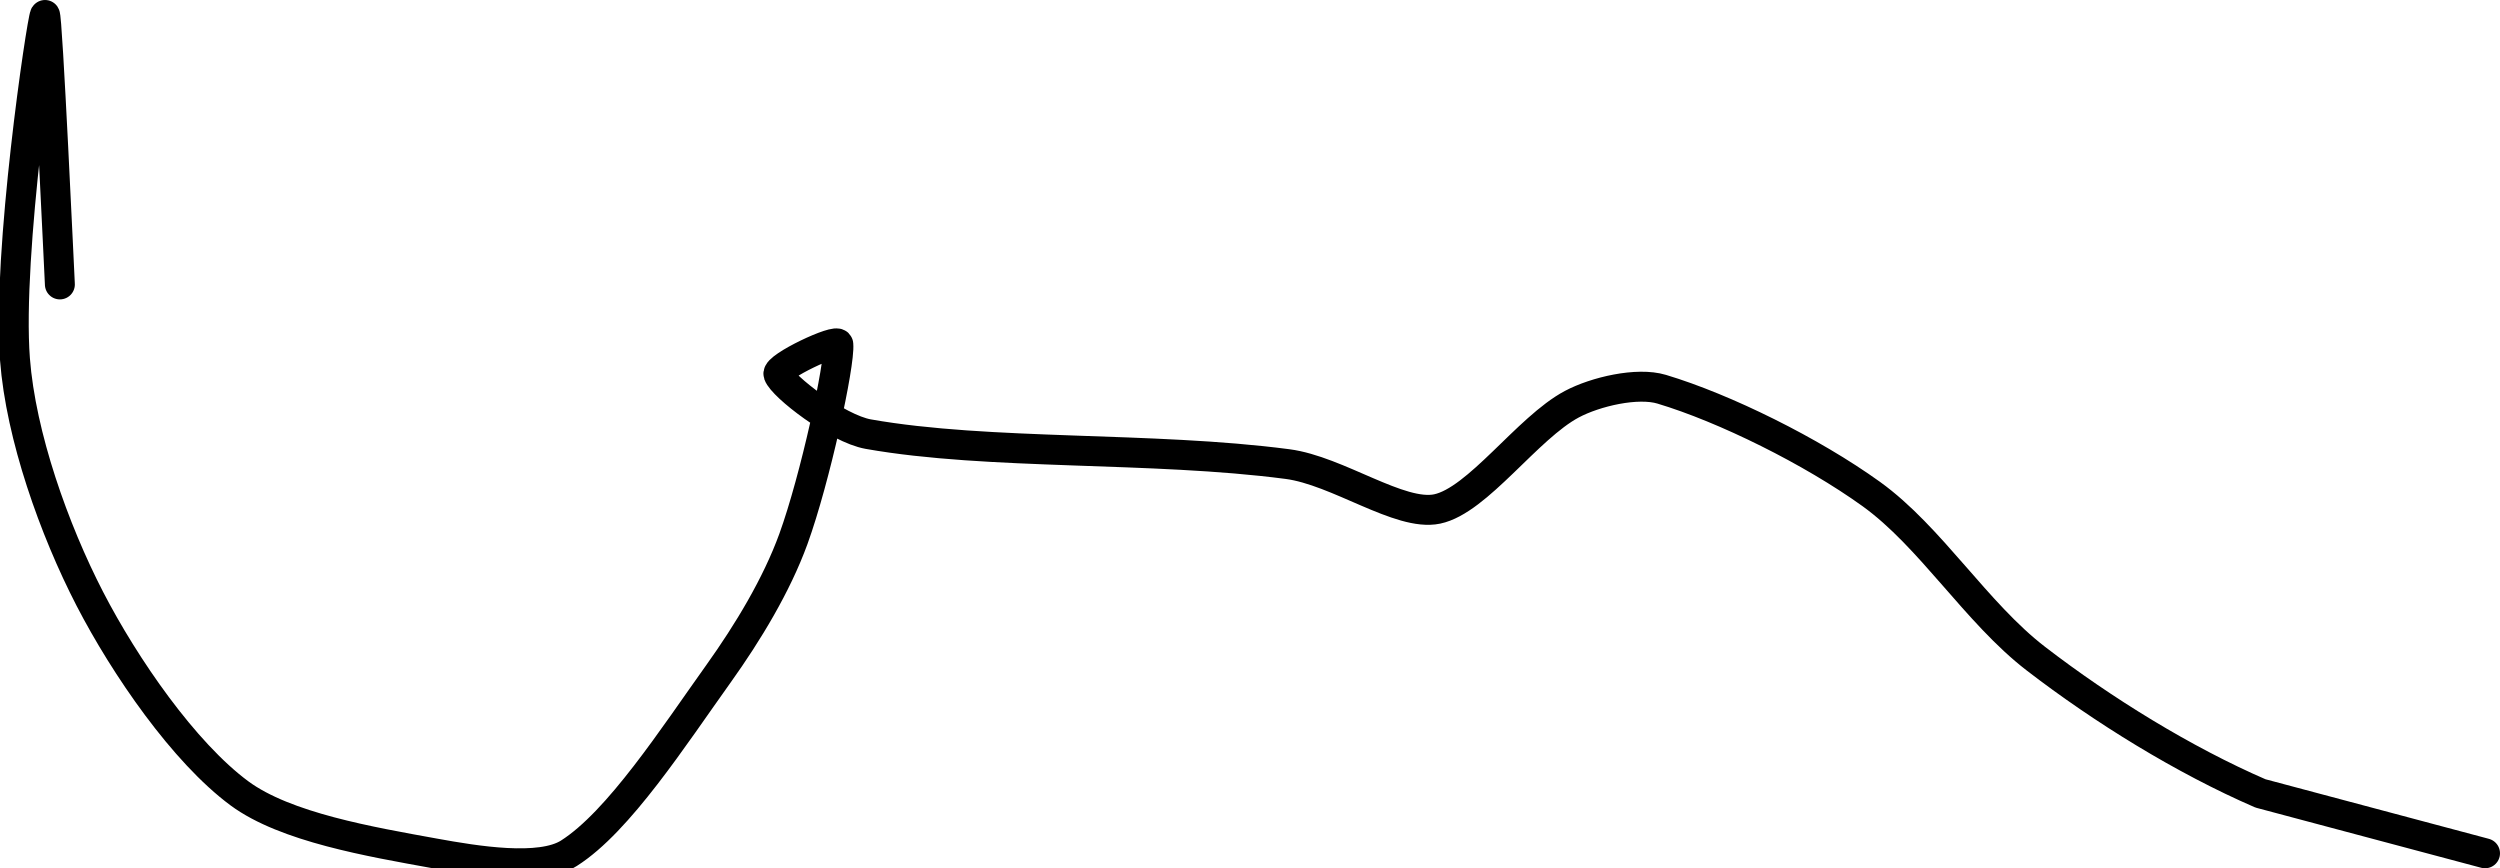 <?xml version="1.0" encoding="UTF-8" standalone="no"?><!DOCTYPE svg PUBLIC "-//W3C//DTD SVG 1.1//EN" "http://www.w3.org/Graphics/SVG/1.1/DTD/svg11.dtd"><svg xmlns="http://www.w3.org/2000/svg" version="1.1" width="167" height="58"><path fill="none" stroke="#000000" stroke-width="2" stroke-linecap="round" stroke-linejoin="round" d="M 4 19 c -0.02 -0.31 -0.84 -18.27 -1 -18 c -0.21 0.35 -2.54 15.94 -2 23 c 0.39 5.12 2.61 11.37 5 16 c 2.34 4.53 6.29 10.26 10 13 c 3.08 2.27 8.76 3.23 13 4 c 2.8 0.51 7.08 1.21 9 0 c 3.33 -2.11 7.01 -7.82 10 -12 c 1.97 -2.76 3.88 -5.92 5 -9 c 1.45 -4 3.12 -11.7 3 -13 c -0.04 -0.44 -4.17 1.5 -4 2 c 0.27 0.8 3.92 3.63 6 4 c 8.08 1.43 18.94 0.81 28 2 c 3.37 0.44 7.51 3.52 10 3 c 2.72 -0.57 6.03 -5.42 9 -7 c 1.58 -0.84 4.37 -1.49 6 -1 c 4.2 1.26 10.01 4.13 14 7 c 3.97 2.86 7.02 7.94 11 11 c 4.47 3.44 9.88 6.78 15 9 l 15 4"/></svg>
